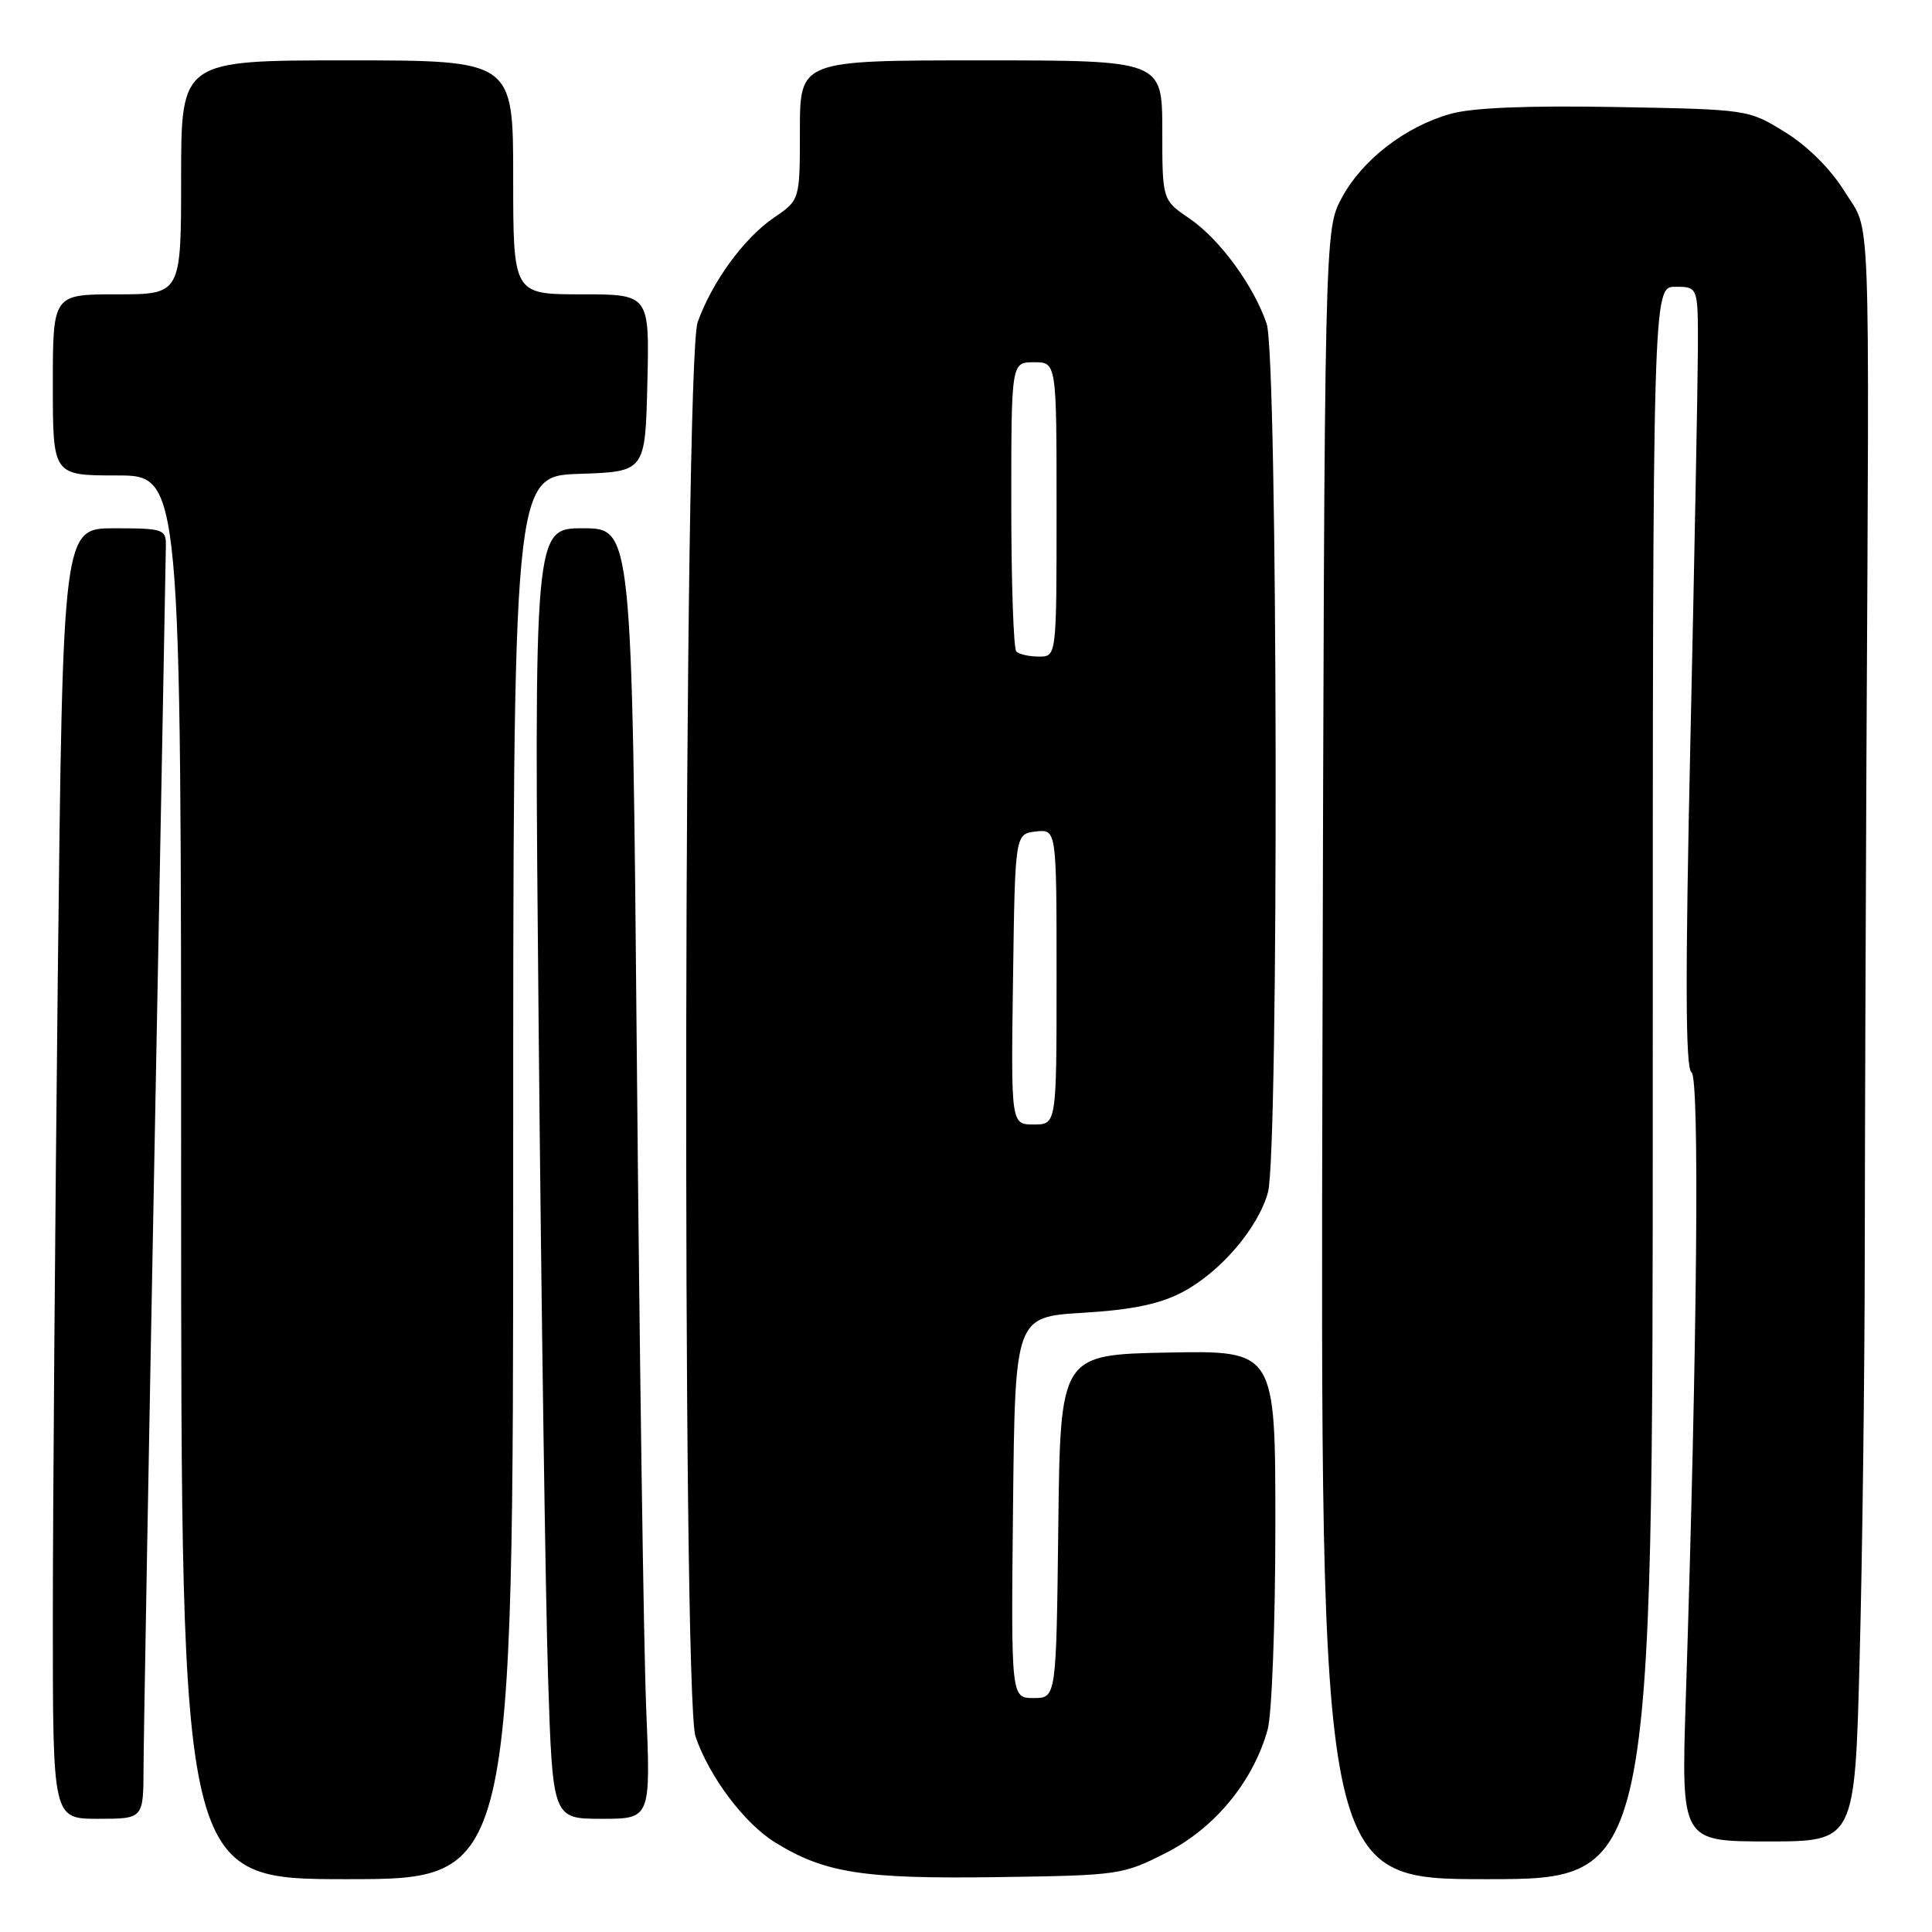 <?xml version="1.0" encoding="UTF-8" standalone="no"?>
<!DOCTYPE svg PUBLIC "-//W3C//DTD SVG 1.1//EN" "http://www.w3.org/Graphics/SVG/1.1/DTD/svg11.dtd" >
<svg xmlns="http://www.w3.org/2000/svg" xmlns:xlink="http://www.w3.org/1999/xlink" version="1.1" viewBox="0 0 256 256">
 <g >
 <path fill="currentColor"
d=" M 68.00 156.04 C 68.00 63.08 68.00 63.08 76.75 62.79 C 85.50 62.50 85.50 62.50 85.78 50.75 C 86.06 39.00 86.06 39.00 77.03 39.00 C 68.00 39.00 68.00 39.00 68.00 23.50 C 68.00 8.00 68.00 8.00 46.00 8.00 C 24.00 8.00 24.00 8.00 24.00 23.50 C 24.00 39.00 24.00 39.00 15.50 39.00 C 7.00 39.00 7.00 39.00 7.00 51.00 C 7.00 63.00 7.00 63.00 15.50 63.00 C 24.00 63.00 24.00 63.00 24.00 156.00 C 24.00 249.00 24.00 249.00 46.00 249.00 C 68.00 249.00 68.00 249.00 68.00 156.04 Z  M 154.57 245.48 C 161.00 242.20 166.06 236.04 167.97 229.18 C 168.53 227.15 168.99 215.03 168.99 202.22 C 169.00 178.95 169.00 178.95 154.75 179.22 C 140.50 179.50 140.50 179.50 140.23 202.25 C 139.96 225.00 139.96 225.00 136.96 225.00 C 133.97 225.00 133.97 225.00 134.23 199.75 C 134.50 174.50 134.50 174.50 143.50 173.95 C 150.00 173.56 153.66 172.80 156.65 171.23 C 161.67 168.60 166.69 162.76 168.01 158.00 C 169.47 152.75 169.32 47.22 167.84 42.90 C 166.10 37.80 161.60 31.67 157.58 28.93 C 154.01 26.50 154.01 26.50 154.01 17.25 C 154.00 8.00 154.00 8.00 130.00 8.00 C 106.00 8.00 106.00 8.00 105.99 17.25 C 105.99 26.50 105.99 26.50 102.58 28.82 C 98.59 31.53 94.36 37.33 92.44 42.70 C 90.61 47.84 90.34 224.76 92.16 230.10 C 93.97 235.41 98.62 241.60 102.69 244.12 C 109.27 248.19 114.33 248.98 132.07 248.73 C 148.33 248.50 148.76 248.44 154.57 245.48 Z  M 219.00 143.50 C 219.00 38.00 219.00 38.00 222.00 38.00 C 225.00 38.00 225.00 38.00 224.98 46.25 C 224.96 50.79 224.52 74.05 223.99 97.95 C 223.29 129.49 223.33 141.59 224.13 142.08 C 225.22 142.75 224.90 177.83 223.37 225.25 C 222.77 244.00 222.77 244.00 234.27 244.00 C 245.78 244.00 245.78 244.00 246.41 219.75 C 246.77 206.41 247.07 182.45 247.09 166.50 C 247.11 150.55 247.21 121.08 247.31 101.00 C 247.70 25.12 247.92 31.02 244.47 25.45 C 242.60 22.42 239.58 19.40 236.56 17.53 C 231.67 14.50 231.67 14.50 214.11 14.18 C 202.48 13.97 195.09 14.27 192.23 15.08 C 186.21 16.76 180.47 21.20 177.78 26.24 C 175.50 30.50 175.50 30.50 175.23 139.75 C 174.96 249.00 174.96 249.00 196.98 249.00 C 219.00 249.00 219.00 249.00 219.00 143.50 Z  M 19.02 234.25 C 19.03 230.54 19.70 193.07 20.50 151.00 C 21.30 108.92 21.97 73.49 21.98 72.25 C 22.00 70.13 21.59 70.00 15.16 70.00 C 8.33 70.00 8.33 70.00 7.66 129.25 C 7.30 161.84 7.00 200.31 7.00 214.75 C 7.00 241.00 7.00 241.00 13.00 241.00 C 19.00 241.00 19.00 241.00 19.02 234.25 Z  M 85.62 226.25 C 85.29 218.14 84.74 179.66 84.39 140.75 C 83.75 70.00 83.75 70.00 77.25 70.00 C 70.75 70.00 70.75 70.00 71.38 136.75 C 71.73 173.46 72.29 211.94 72.62 222.25 C 73.23 241.00 73.23 241.00 79.73 241.00 C 86.23 241.00 86.23 241.00 85.62 226.25 Z  M 134.23 129.75 C 134.50 110.50 134.50 110.50 137.25 110.18 C 140.00 109.87 140.00 109.87 140.00 129.43 C 140.00 149.00 140.00 149.00 136.98 149.00 C 133.96 149.00 133.96 149.00 134.23 129.75 Z  M 134.67 86.33 C 134.30 85.97 134.00 77.19 134.00 66.83 C 134.00 48.00 134.00 48.00 137.00 48.00 C 140.00 48.00 140.00 48.00 140.00 67.50 C 140.00 87.00 140.00 87.00 137.67 87.00 C 136.38 87.00 135.03 86.70 134.67 86.33 Z "/>
</g>
</svg>
